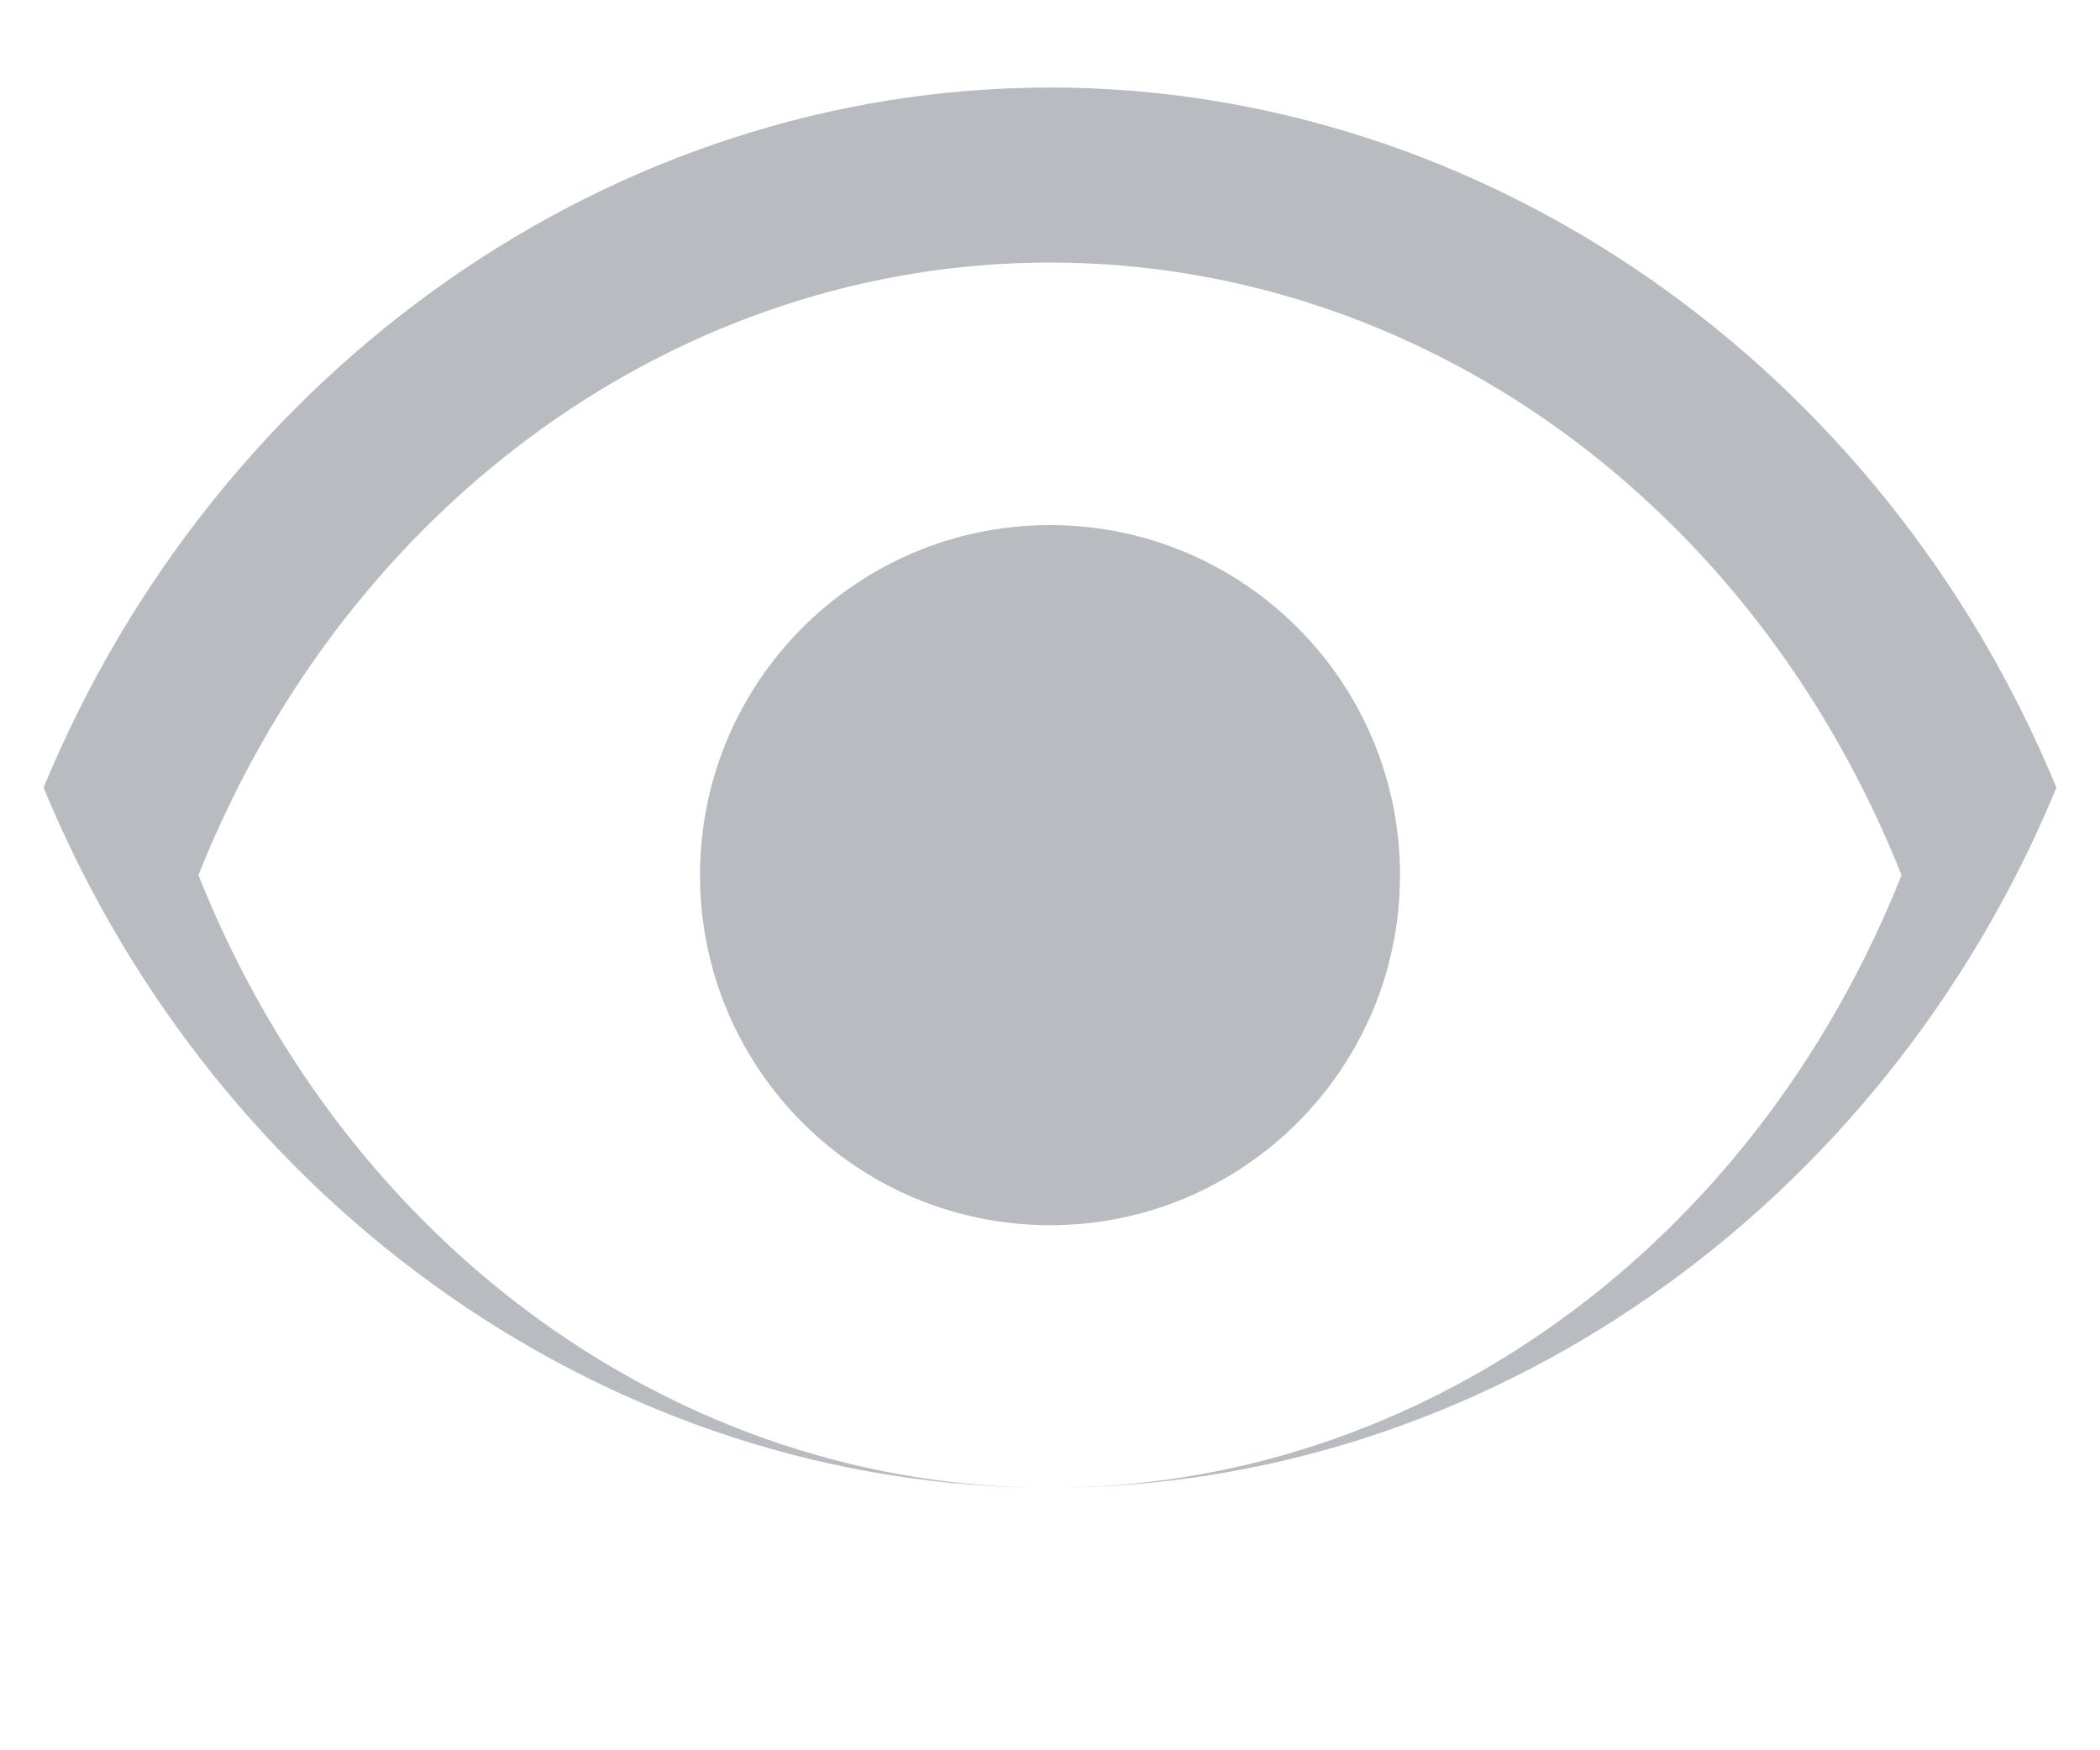 <svg width="24" height="20" viewBox="0 0 24 20" fill="none" xmlns="http://www.w3.org/2000/svg">
<path d="M12 6C14.209 6 16 7.791 16 10C16 12.209 14.209 14 12 14C9.791 14 8 12.209 8 10C8 7.791 9.791 6 12 6Z" fill="#A4A9AF" fill-opacity="0.78"/>
<path d="M12 1C16.971 1 21.515 4.188 23.502 9C21.515 13.812 16.971 17 12 17C7.029 17 2.485 13.812 0.498 9C2.485 4.188 7.029 1 12 1ZM12 3C7.798 3 3.972 5.719 2.268 10C3.972 14.281 7.798 17 12 17C16.203 17 20.028 14.281 21.732 10C20.028 5.719 16.203 3 12 3Z" fill="#A4A9AF" fill-opacity="0.78"/>
</svg>
